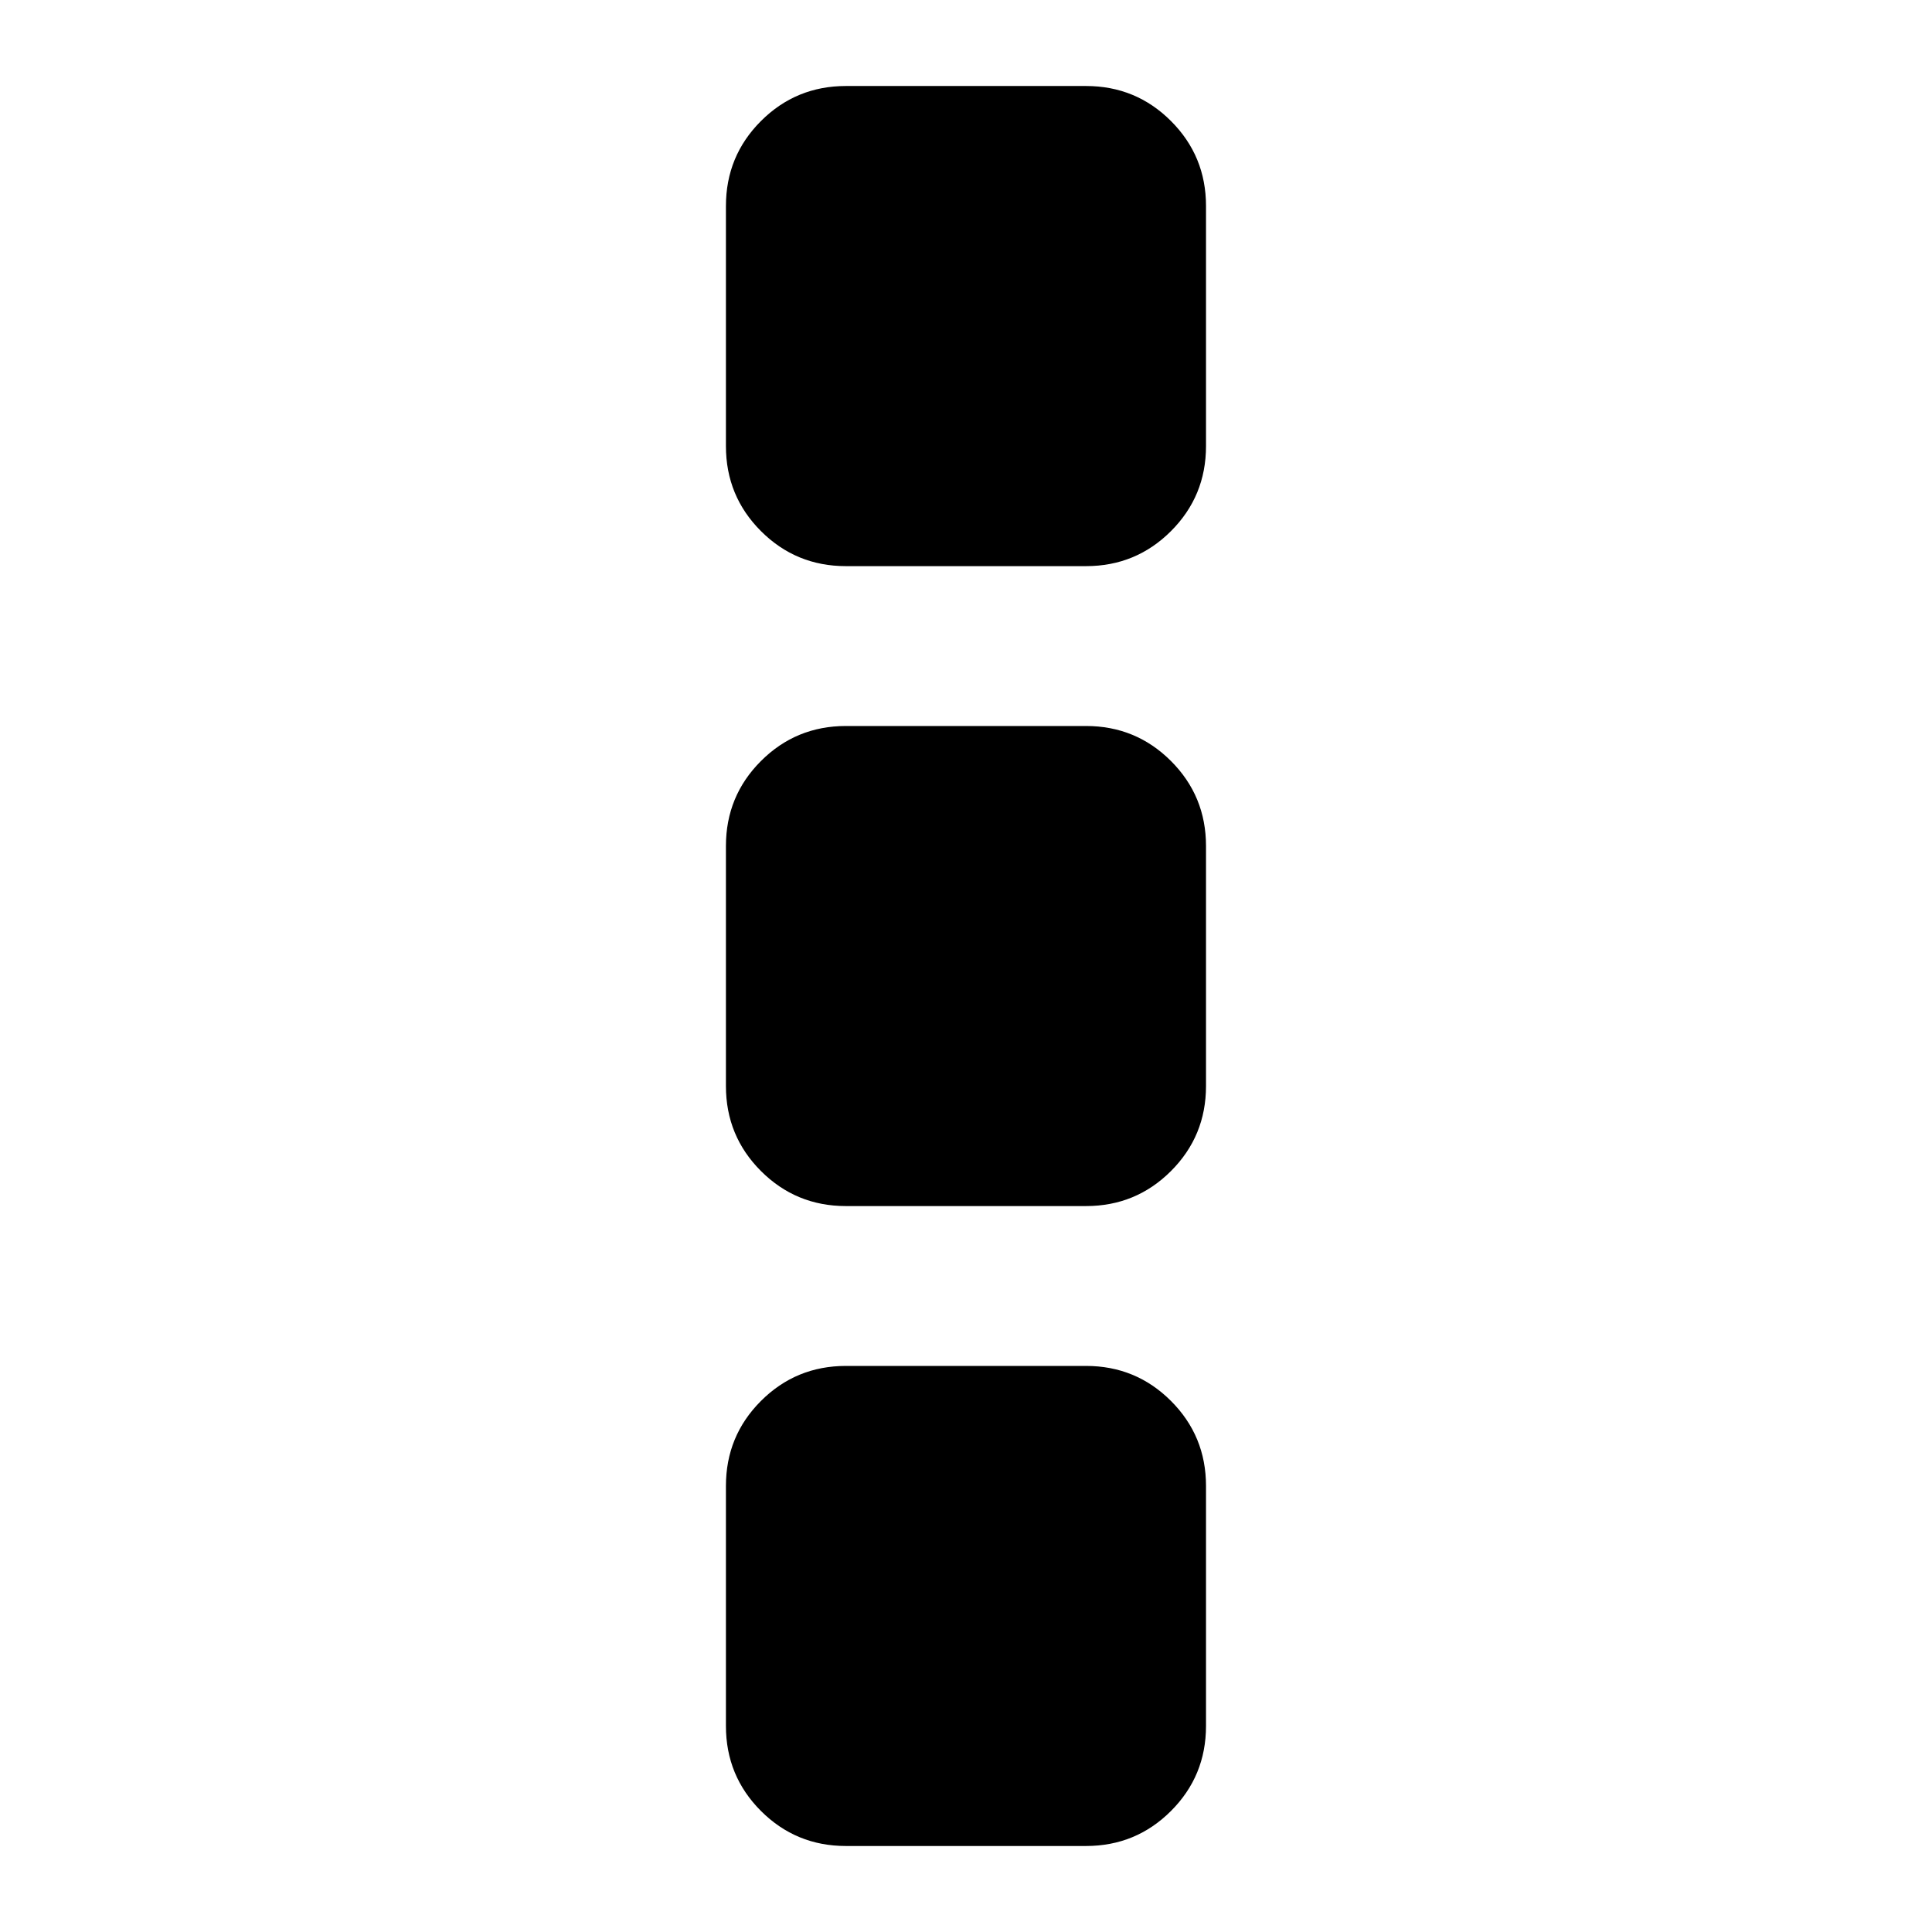 <?xml version="1.0" encoding="UTF-8" standalone="no"?>
<svg
   xmlns:dc="http://purl.org/dc/elements/1.1/"
   xmlns:cc="http://creativecommons.org/ns#"
   xmlns:rdf="http://www.w3.org/1999/02/22-rdf-syntax-ns#"
   xmlns:svg="http://www.w3.org/2000/svg"
   xmlns="http://www.w3.org/2000/svg"
   xmlns:sodipodi="http://sodipodi.sourceforge.net/DTD/sodipodi-0.dtd"
   xmlns:inkscape="http://www.inkscape.org/namespaces/inkscape"
   width="100%"
   height="100%"
   viewBox="0 0 31 31"
   version="1.1"
   xml:space="preserve"
   style="fill-rule:evenodd;clip-rule:evenodd;stroke-miterlimit:100;"
   id="svg29"
   sodipodi:docname="icon-ellipsis-v.svg"
   inkscape:version="0.92.1 r15371"><defs
     id="defs33" /><sodipodi:namedview
     pagecolor="#ffffff"
     bordercolor="#666666"
     borderopacity="1"
     objecttolerance="10"
     gridtolerance="10"
     guidetolerance="10"
     inkscape:pageopacity="0"
     inkscape:pageshadow="2"
     inkscape:window-width="1920"
     inkscape:window-height="1001"
     id="namedview31"
     showgrid="false"
     inkscape:zoom="16"
     inkscape:cx="8.5882421"
     inkscape:cy="16.770652"
     inkscape:window-x="-9"
     inkscape:window-y="-9"
     inkscape:window-maximized="1"
     inkscape:current-layer="svg29" /><path
     id="path4495"
     d="m 19.351,23.843 v 3.851 q 0,0.802 -0.562,1.364 -0.562,0.562 -1.364,0.562 h -3.851 q -0.802,0 -1.364,-0.562 -0.562,-0.562 -0.562,-1.364 v -3.851 q 0,-0.802 0.562,-1.364 0.562,-0.562 1.364,-0.562 h 3.851 q 0.802,0 1.364,0.562 0.562,0.562 0.562,1.364 z m 0,-10.268 v 3.851 q 0,0.802 -0.562,1.364 -0.562,0.562 -1.364,0.562 h -3.851 q -0.802,0 -1.364,-0.562 -0.562,-0.562 -0.562,-1.364 v -3.851 q 0,-0.802 0.562,-1.364 0.562,-0.562 1.364,-0.562 h 3.851 q 0.802,0 1.364,0.562 0.562,0.562 0.562,1.364 z m 0,-10.268 v 3.851 q 0,0.802 -0.562,1.364 -0.562,0.562 -1.364,0.562 h -3.851 q -0.802,0 -1.364,-0.562 -0.562,-0.562 -0.562,-1.364 V 3.306 q 0,-0.802 0.562,-1.364 0.562,-0.562 1.364,-0.562 h 3.851 q 0.802,0 1.364,0.562 0.562,0.562 0.562,1.364 z"
     inkscape:connector-curvature="0"
     style="stroke-width:0.02" /></svg>